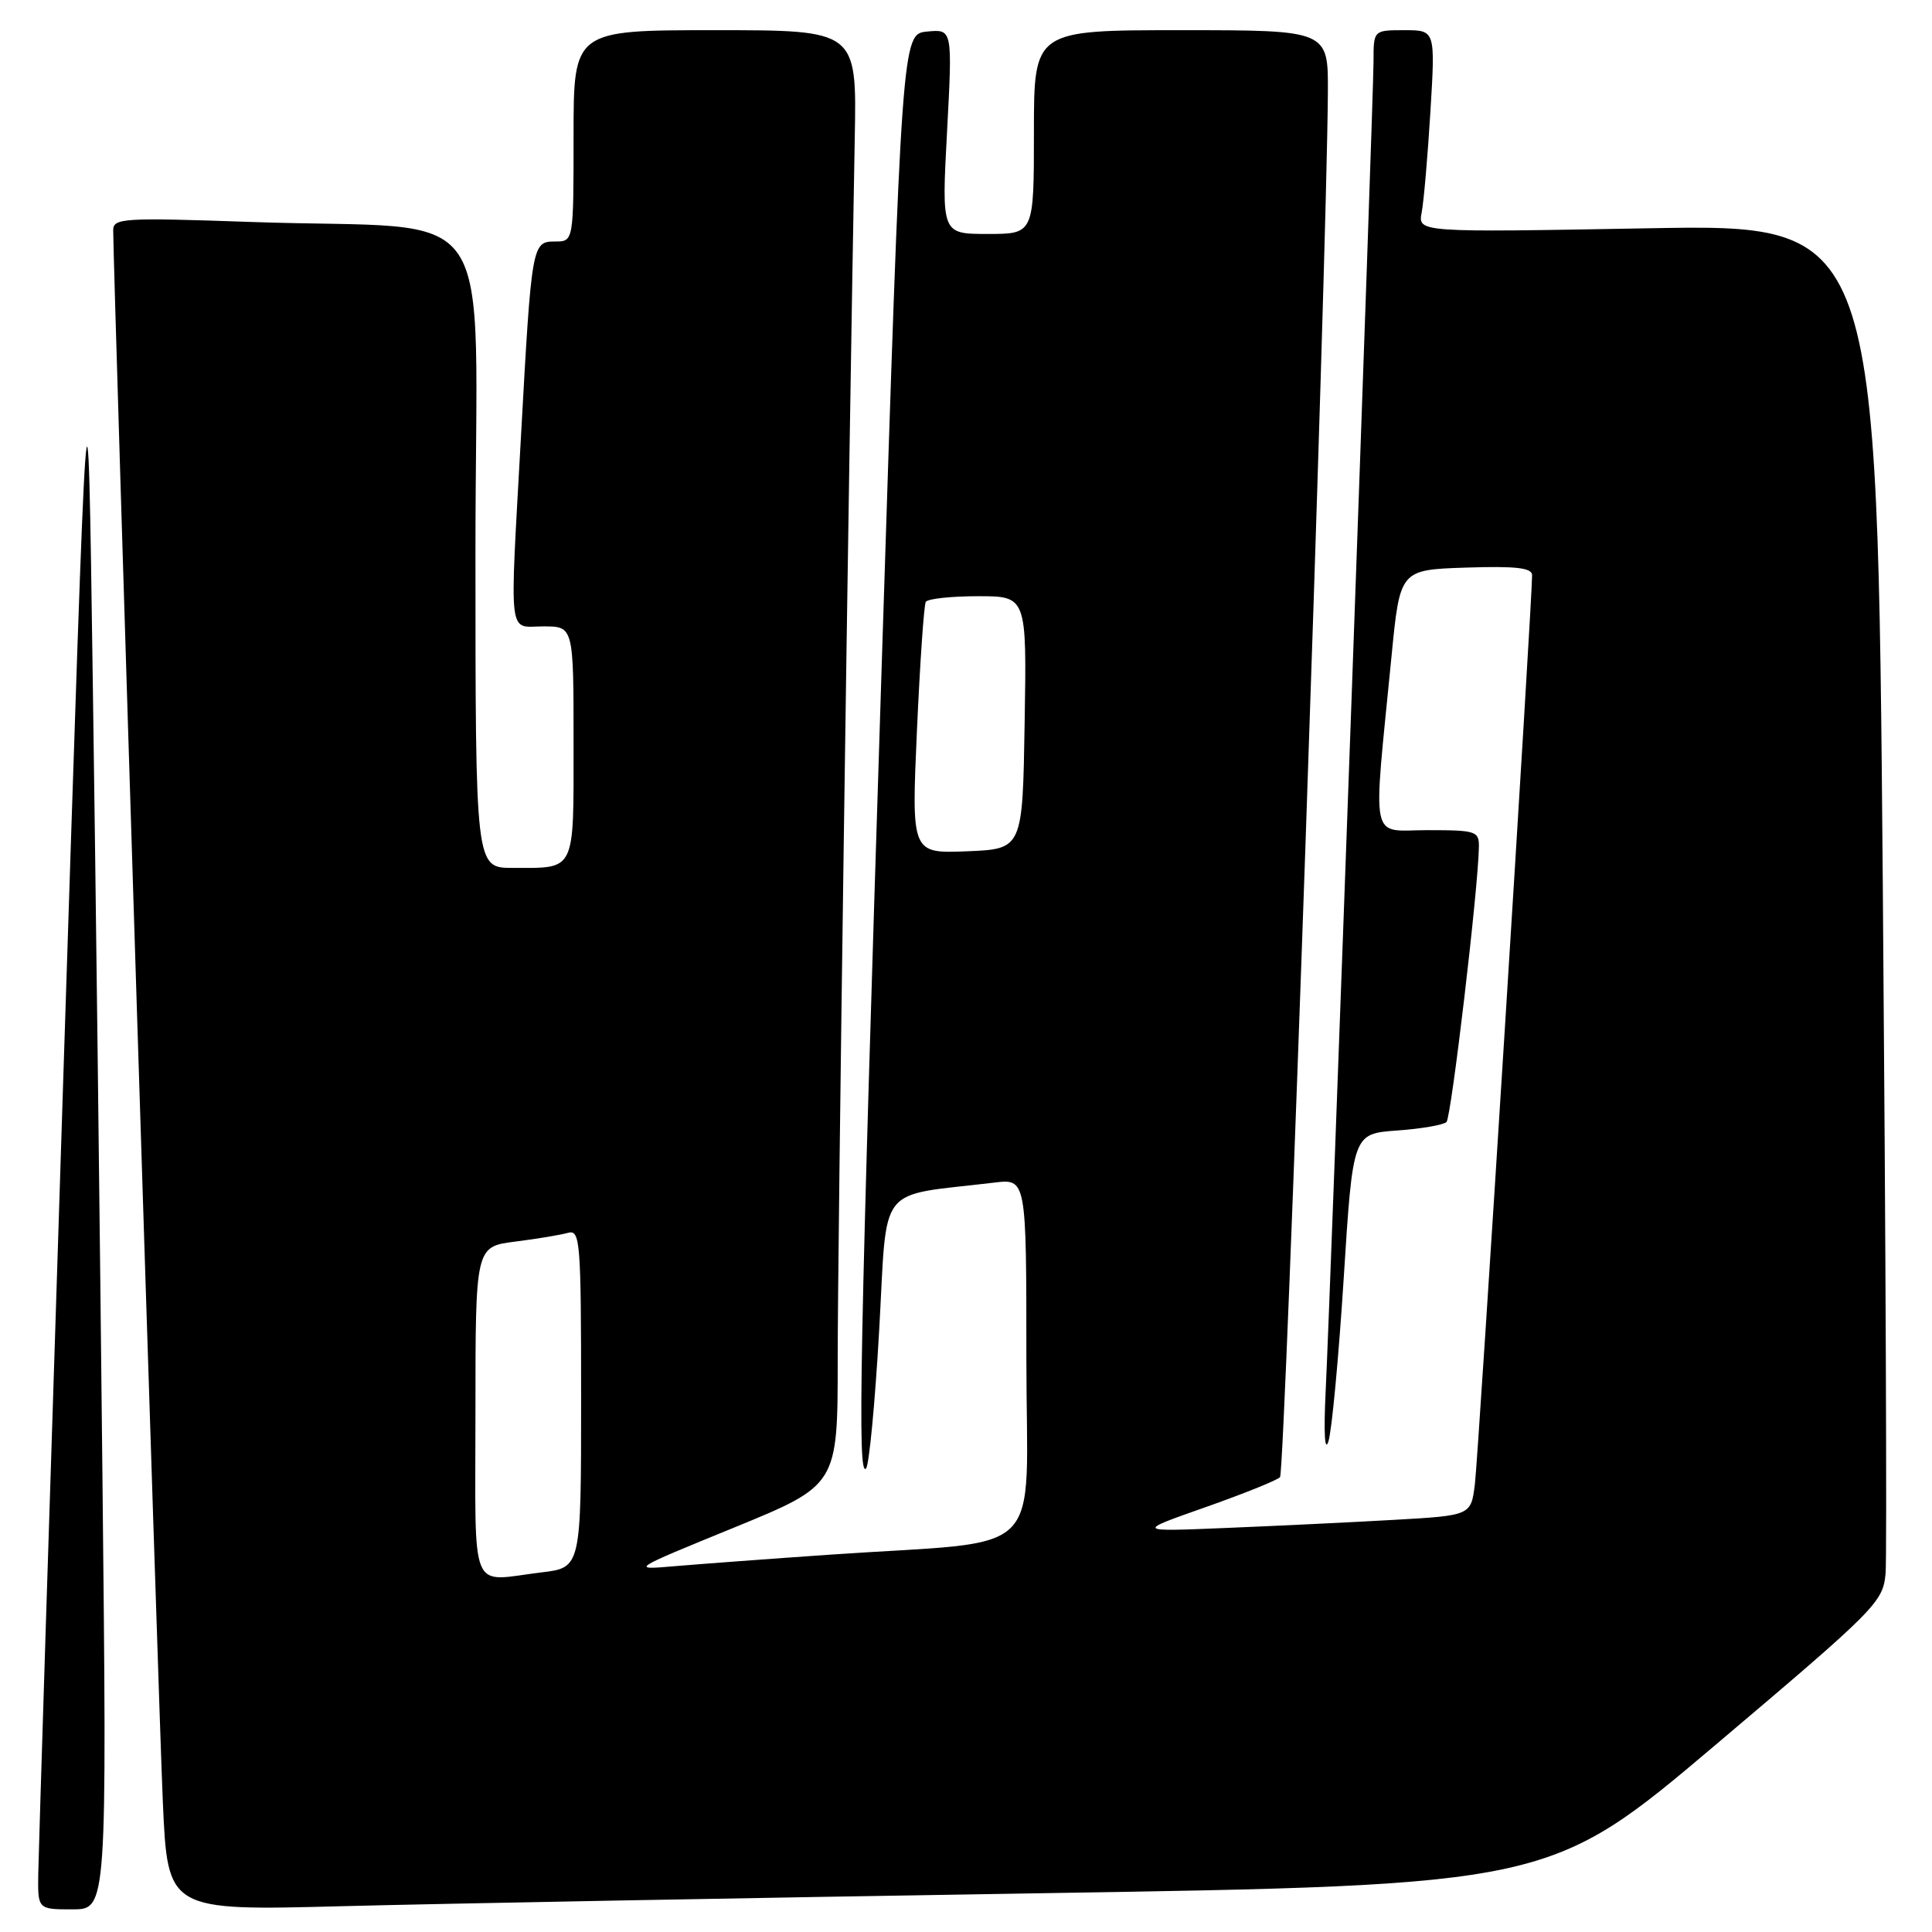 <?xml version="1.0" encoding="UTF-8" standalone="no"?>
<!DOCTYPE svg PUBLIC "-//W3C//DTD SVG 1.1//EN" "http://www.w3.org/Graphics/SVG/1.1/DTD/svg11.dtd" >
<svg xmlns="http://www.w3.org/2000/svg" xmlns:xlink="http://www.w3.org/1999/xlink" version="1.1" viewBox="0 0 256 256">
 <g >
 <path fill="currentColor"
d=" M 13.57 195.25 C 13.24 163.49 12.67 116.12 12.29 90.00 C 11.62 42.50 11.62 42.50 8.38 143.00 C 6.60 198.28 5.11 245.64 5.07 248.25 C 5.00 253.00 5.00 253.00 9.59 253.00 C 14.18 253.00 14.18 253.00 13.57 195.25 Z  M 136.92 250.88 C 205.35 249.79 205.35 249.79 227.42 231.12 C 248.68 213.13 249.51 212.29 249.85 208.47 C 250.04 206.29 249.87 165.17 249.48 117.10 C 248.75 29.70 248.75 29.70 218.32 30.25 C 187.88 30.80 187.88 30.80 188.38 28.15 C 188.66 26.69 189.18 20.66 189.54 14.75 C 190.19 4.00 190.19 4.00 186.10 4.00 C 182.00 4.00 182.00 4.00 182.00 8.11 C 182.00 12.93 176.30 171.29 175.65 184.50 C 175.39 189.87 175.54 192.49 176.02 191.00 C 176.47 189.62 177.38 179.89 178.05 169.36 C 179.26 150.22 179.26 150.22 185.11 149.80 C 188.33 149.57 191.28 149.06 191.67 148.67 C 192.30 148.03 195.88 117.74 195.96 112.25 C 196.00 110.13 195.60 110.00 189.17 110.00 C 181.41 110.00 181.90 112.33 184.38 87.00 C 185.50 75.50 185.50 75.50 194.25 75.21 C 200.87 74.99 203.00 75.24 203.01 76.21 C 203.04 79.40 195.89 192.95 195.43 196.66 C 194.91 200.81 194.91 200.81 184.70 201.39 C 179.09 201.71 169.10 202.19 162.50 202.46 C 150.50 202.96 150.50 202.96 159.68 199.73 C 164.73 197.95 169.20 196.16 169.61 195.73 C 170.27 195.07 175.82 34.43 175.95 12.25 C 176.00 4.00 176.00 4.00 156.50 4.00 C 137.00 4.00 137.00 4.00 137.00 17.50 C 137.00 31.00 137.00 31.00 130.88 31.00 C 124.76 31.00 124.76 31.00 125.49 17.43 C 126.21 3.86 126.21 3.86 122.86 4.18 C 119.50 4.50 119.50 4.50 116.82 88.50 C 113.92 179.56 113.60 195.73 114.75 194.59 C 115.16 194.18 115.95 185.90 116.50 176.19 C 117.61 156.52 116.00 158.59 131.75 156.70 C 136.00 156.19 136.00 156.19 136.00 180.00 C 136.00 207.17 139.19 203.98 110.00 206.00 C 102.03 206.55 92.80 207.24 89.50 207.52 C 83.50 208.04 83.50 208.04 97.25 202.42 C 111.00 196.79 111.00 196.79 111.00 180.15 C 110.99 165.97 112.42 63.90 113.26 18.25 C 113.53 4.00 113.53 4.00 94.76 4.00 C 76.00 4.00 76.00 4.00 76.00 18.00 C 76.00 32.00 76.00 32.00 73.55 32.00 C 70.50 32.00 70.44 32.32 69.05 57.51 C 67.52 85.29 67.25 83.00 72.00 83.00 C 76.00 83.00 76.00 83.00 76.00 98.39 C 76.00 115.75 76.36 115.00 67.92 115.00 C 63.00 115.00 63.00 115.00 63.00 73.10 C 63.00 24.99 66.82 30.60 33.25 29.41 C 16.31 28.82 15.00 28.90 15.00 30.51 C 15.00 35.58 21.03 226.67 21.58 238.85 C 22.22 253.19 22.22 253.19 45.36 252.58 C 58.09 252.25 99.29 251.48 136.92 250.88 Z  M 63.00 187.09 C 63.00 165.19 63.00 165.19 68.25 164.52 C 71.14 164.16 74.29 163.63 75.25 163.36 C 76.88 162.90 77.00 164.41 77.00 185.29 C 77.00 207.72 77.00 207.72 71.75 208.35 C 62.06 209.52 63.00 211.81 63.00 187.09 Z  M 121.50 96.80 C 121.90 87.83 122.43 80.16 122.67 79.75 C 122.92 79.34 126.03 79.00 129.58 79.00 C 136.05 79.00 136.05 79.00 135.77 95.75 C 135.50 112.50 135.50 112.50 128.13 112.80 C 120.77 113.09 120.77 113.09 121.50 96.80 Z "/>
</g>
</svg>